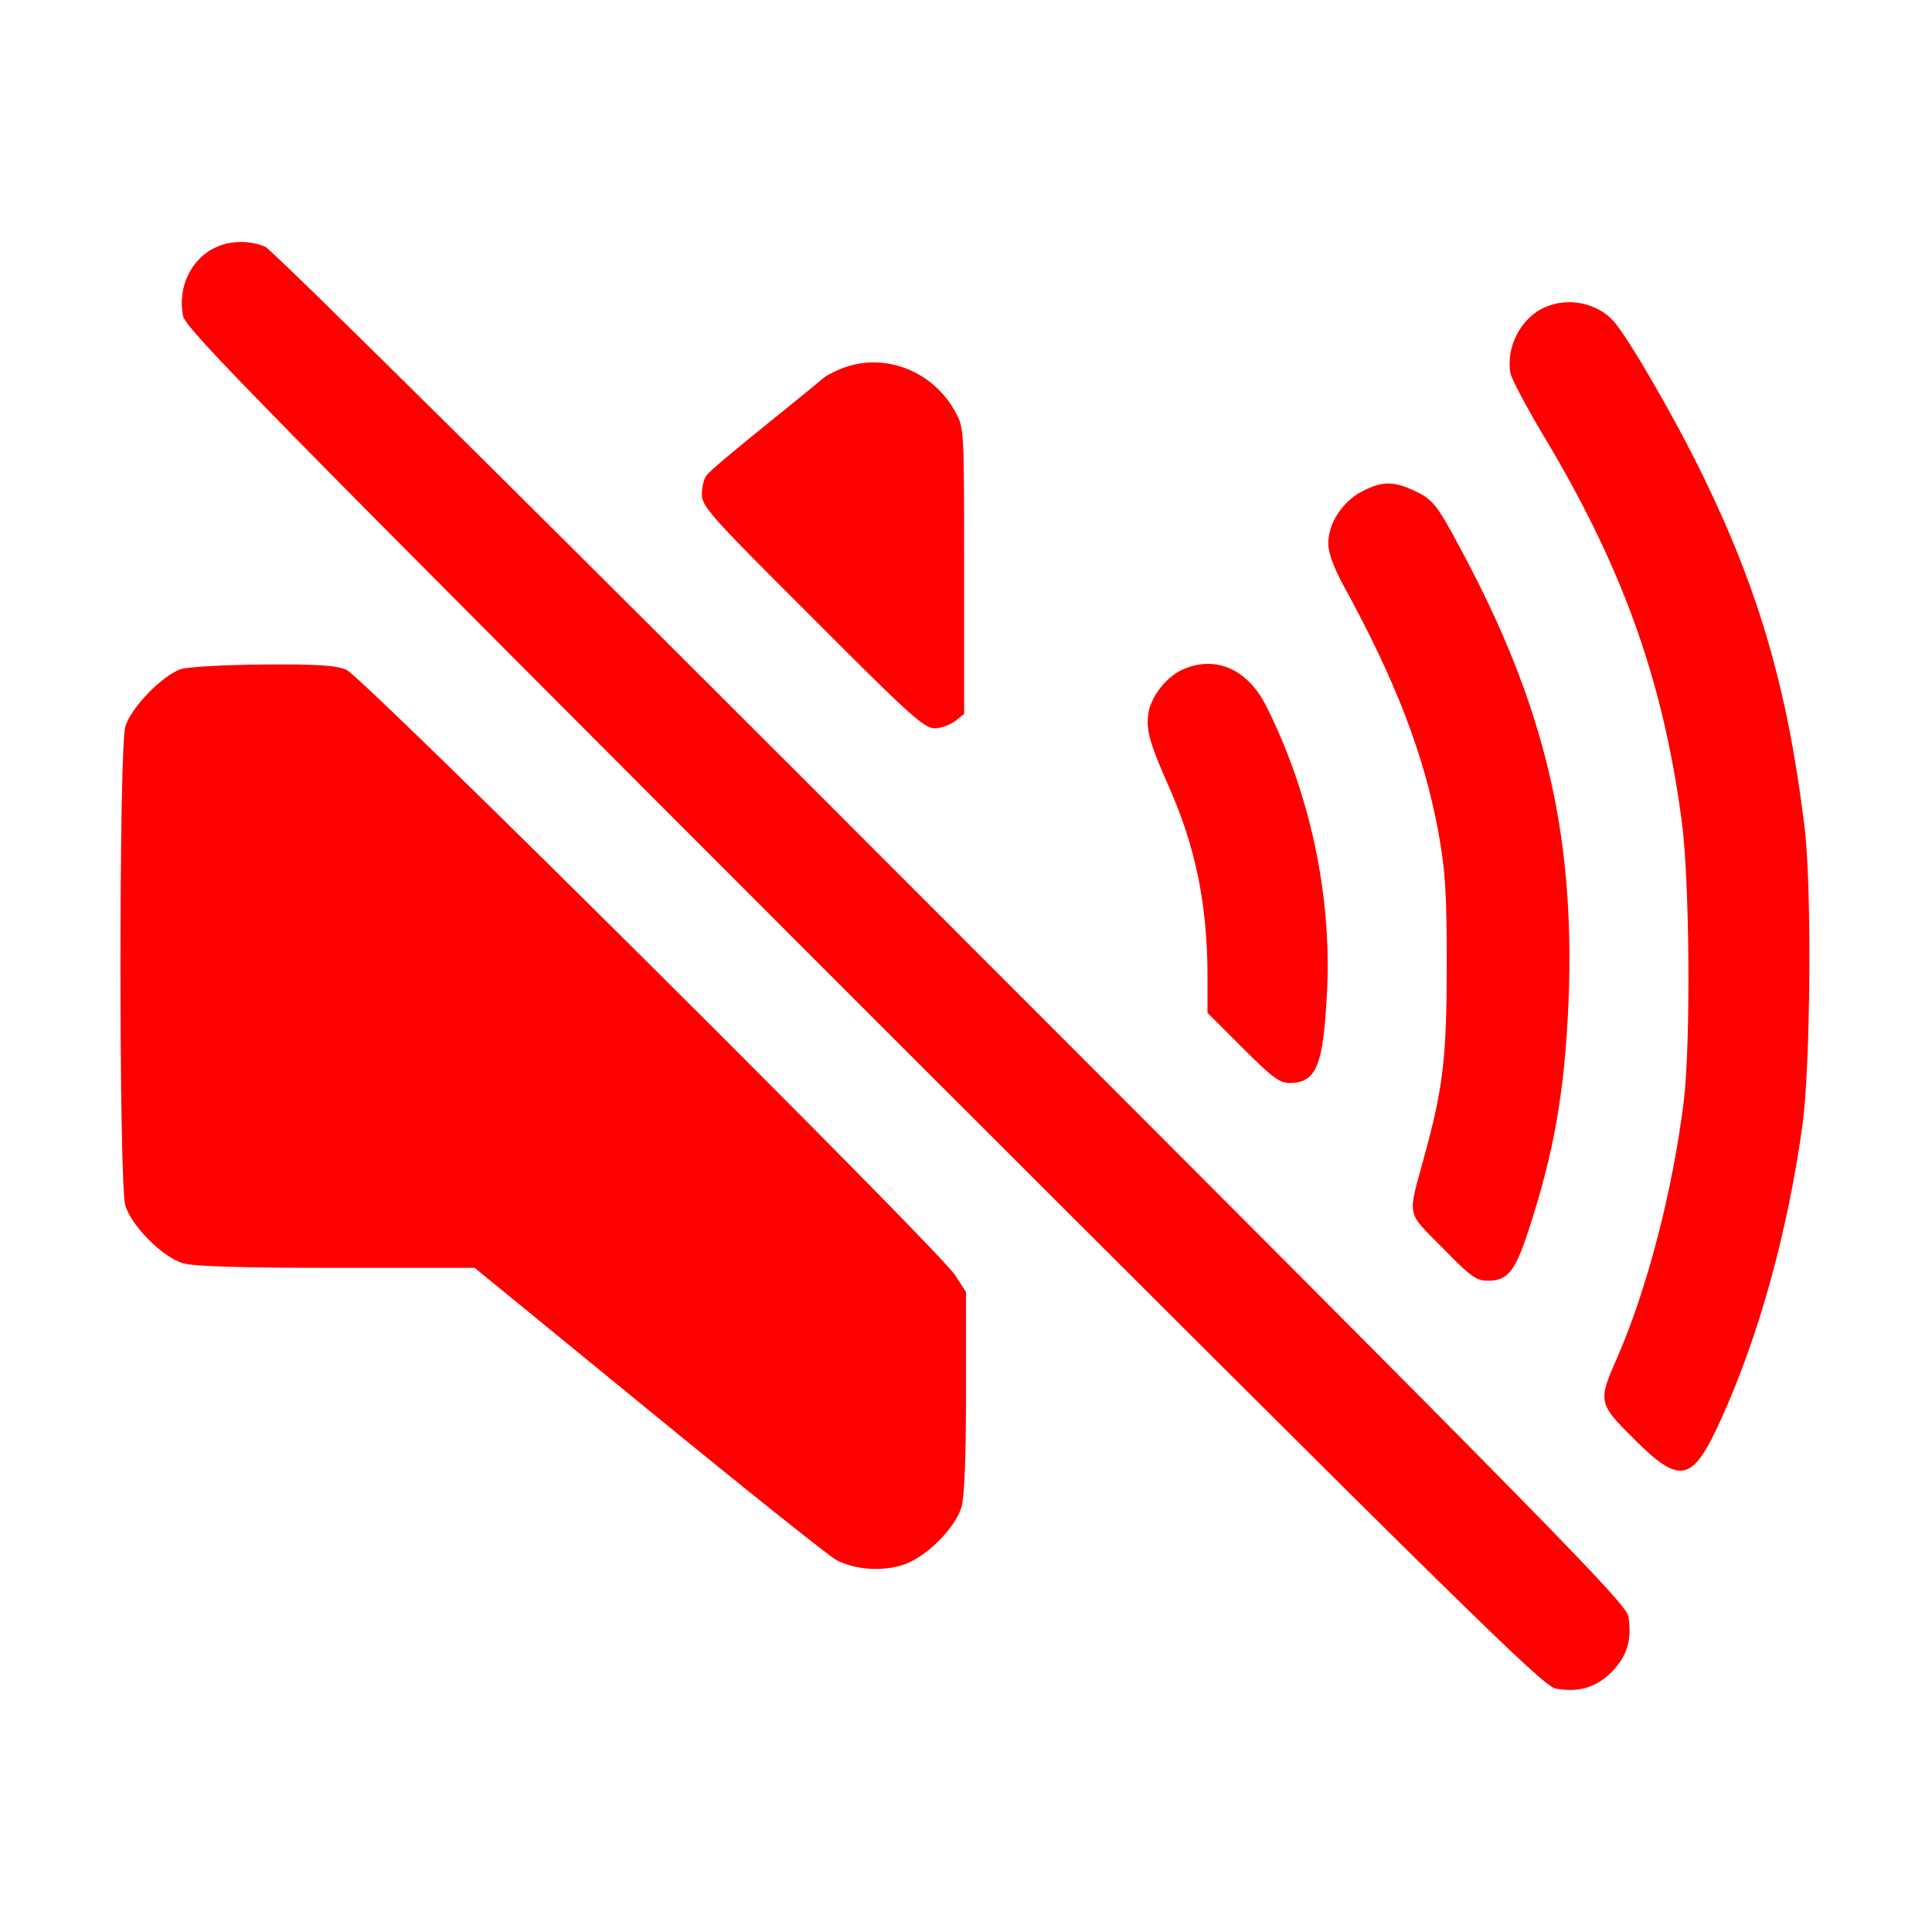 <?xml version="1.0" standalone="no"?>
<!DOCTYPE svg PUBLIC "-//W3C//DTD SVG 20010904//EN"
 "http://www.w3.org/TR/2001/REC-SVG-20010904/DTD/svg10.dtd">
<svg version="1.0" xmlns="http://www.w3.org/2000/svg"
 width="512pt" height="512pt" viewBox="0 0 512 512"
 preserveAspectRatio="xMidYMid meet">

<g transform="translate(0,512) scale(0.1,-0.1)"
fill="red" stroke="none">
<path d="M575 4466 c-67 -29 -105 -105 -90 -183 6 -34 196 -227 1803 -1835
1608 -1607 1801 -1797 1835 -1803 60 -11 107 3 148 44 41 41 55 88 44 148 -6
34 -195 227 -1793 1826 -1056 1058 -1800 1795 -1819 1803 -40 17 -89 17 -128
0z"/>
<path d="M4095 4306 c-65 -28 -105 -107 -92 -176 4 -16 40 -84 80 -152 214
-354 322 -652 373 -1028 22 -158 25 -594 6 -750 -30 -239 -97 -497 -178 -682
-49 -111 -48 -118 44 -209 125 -126 157 -119 234 52 101 224 175 493 215 779
21 157 25 631 5 790 -44 361 -120 623 -267 925 -74 153 -200 371 -239 414 -43
48 -120 64 -181 37z"/>
<path d="M2237 4146 c-21 -8 -46 -20 -55 -28 -9 -8 -80 -66 -157 -128 -77 -62
-146 -120 -152 -129 -7 -8 -13 -31 -13 -50 0 -33 19 -55 293 -328 258 -259
296 -293 324 -293 17 0 41 9 54 19 l24 19 0 379 c0 371 0 379 -22 419 -58 109
-184 160 -296 120z"/>
<path d="M3610 3818 c-52 -27 -90 -84 -90 -139 0 -23 14 -62 40 -110 139 -253
214 -449 252 -655 18 -100 22 -156 22 -349 0 -247 -9 -327 -61 -515 -43 -158
-47 -139 50 -237 75 -77 89 -87 121 -87 51 0 71 25 105 128 70 212 98 375 108
616 17 444 -65 784 -286 1195 -64 120 -74 132 -126 156 -53 24 -82 24 -135 -3z"/>
<path d="M480 3347 c-49 -16 -133 -102 -148 -153 -17 -59 -17 -1209 0 -1268
16 -55 99 -138 154 -154 29 -8 149 -12 407 -12 l365 0 461 -377 c254 -208 477
-386 497 -397 48 -25 114 -31 171 -15 62 17 143 96 161 155 8 28 12 127 12
306 l0 264 -29 45 c-47 71 -1569 1585 -1613 1604 -29 12 -76 15 -220 14 -103
-1 -198 -6 -218 -12z"/>
<path d="M3135 3346 c-42 -18 -83 -69 -91 -113 -8 -45 1 -79 55 -201 69 -156
100 -308 101 -491 l0 -105 93 -93 c77 -77 98 -93 124 -93 72 0 90 45 100 246
12 254 -46 524 -162 754 -49 97 -134 134 -220 96z"/>
</g>
</svg>
